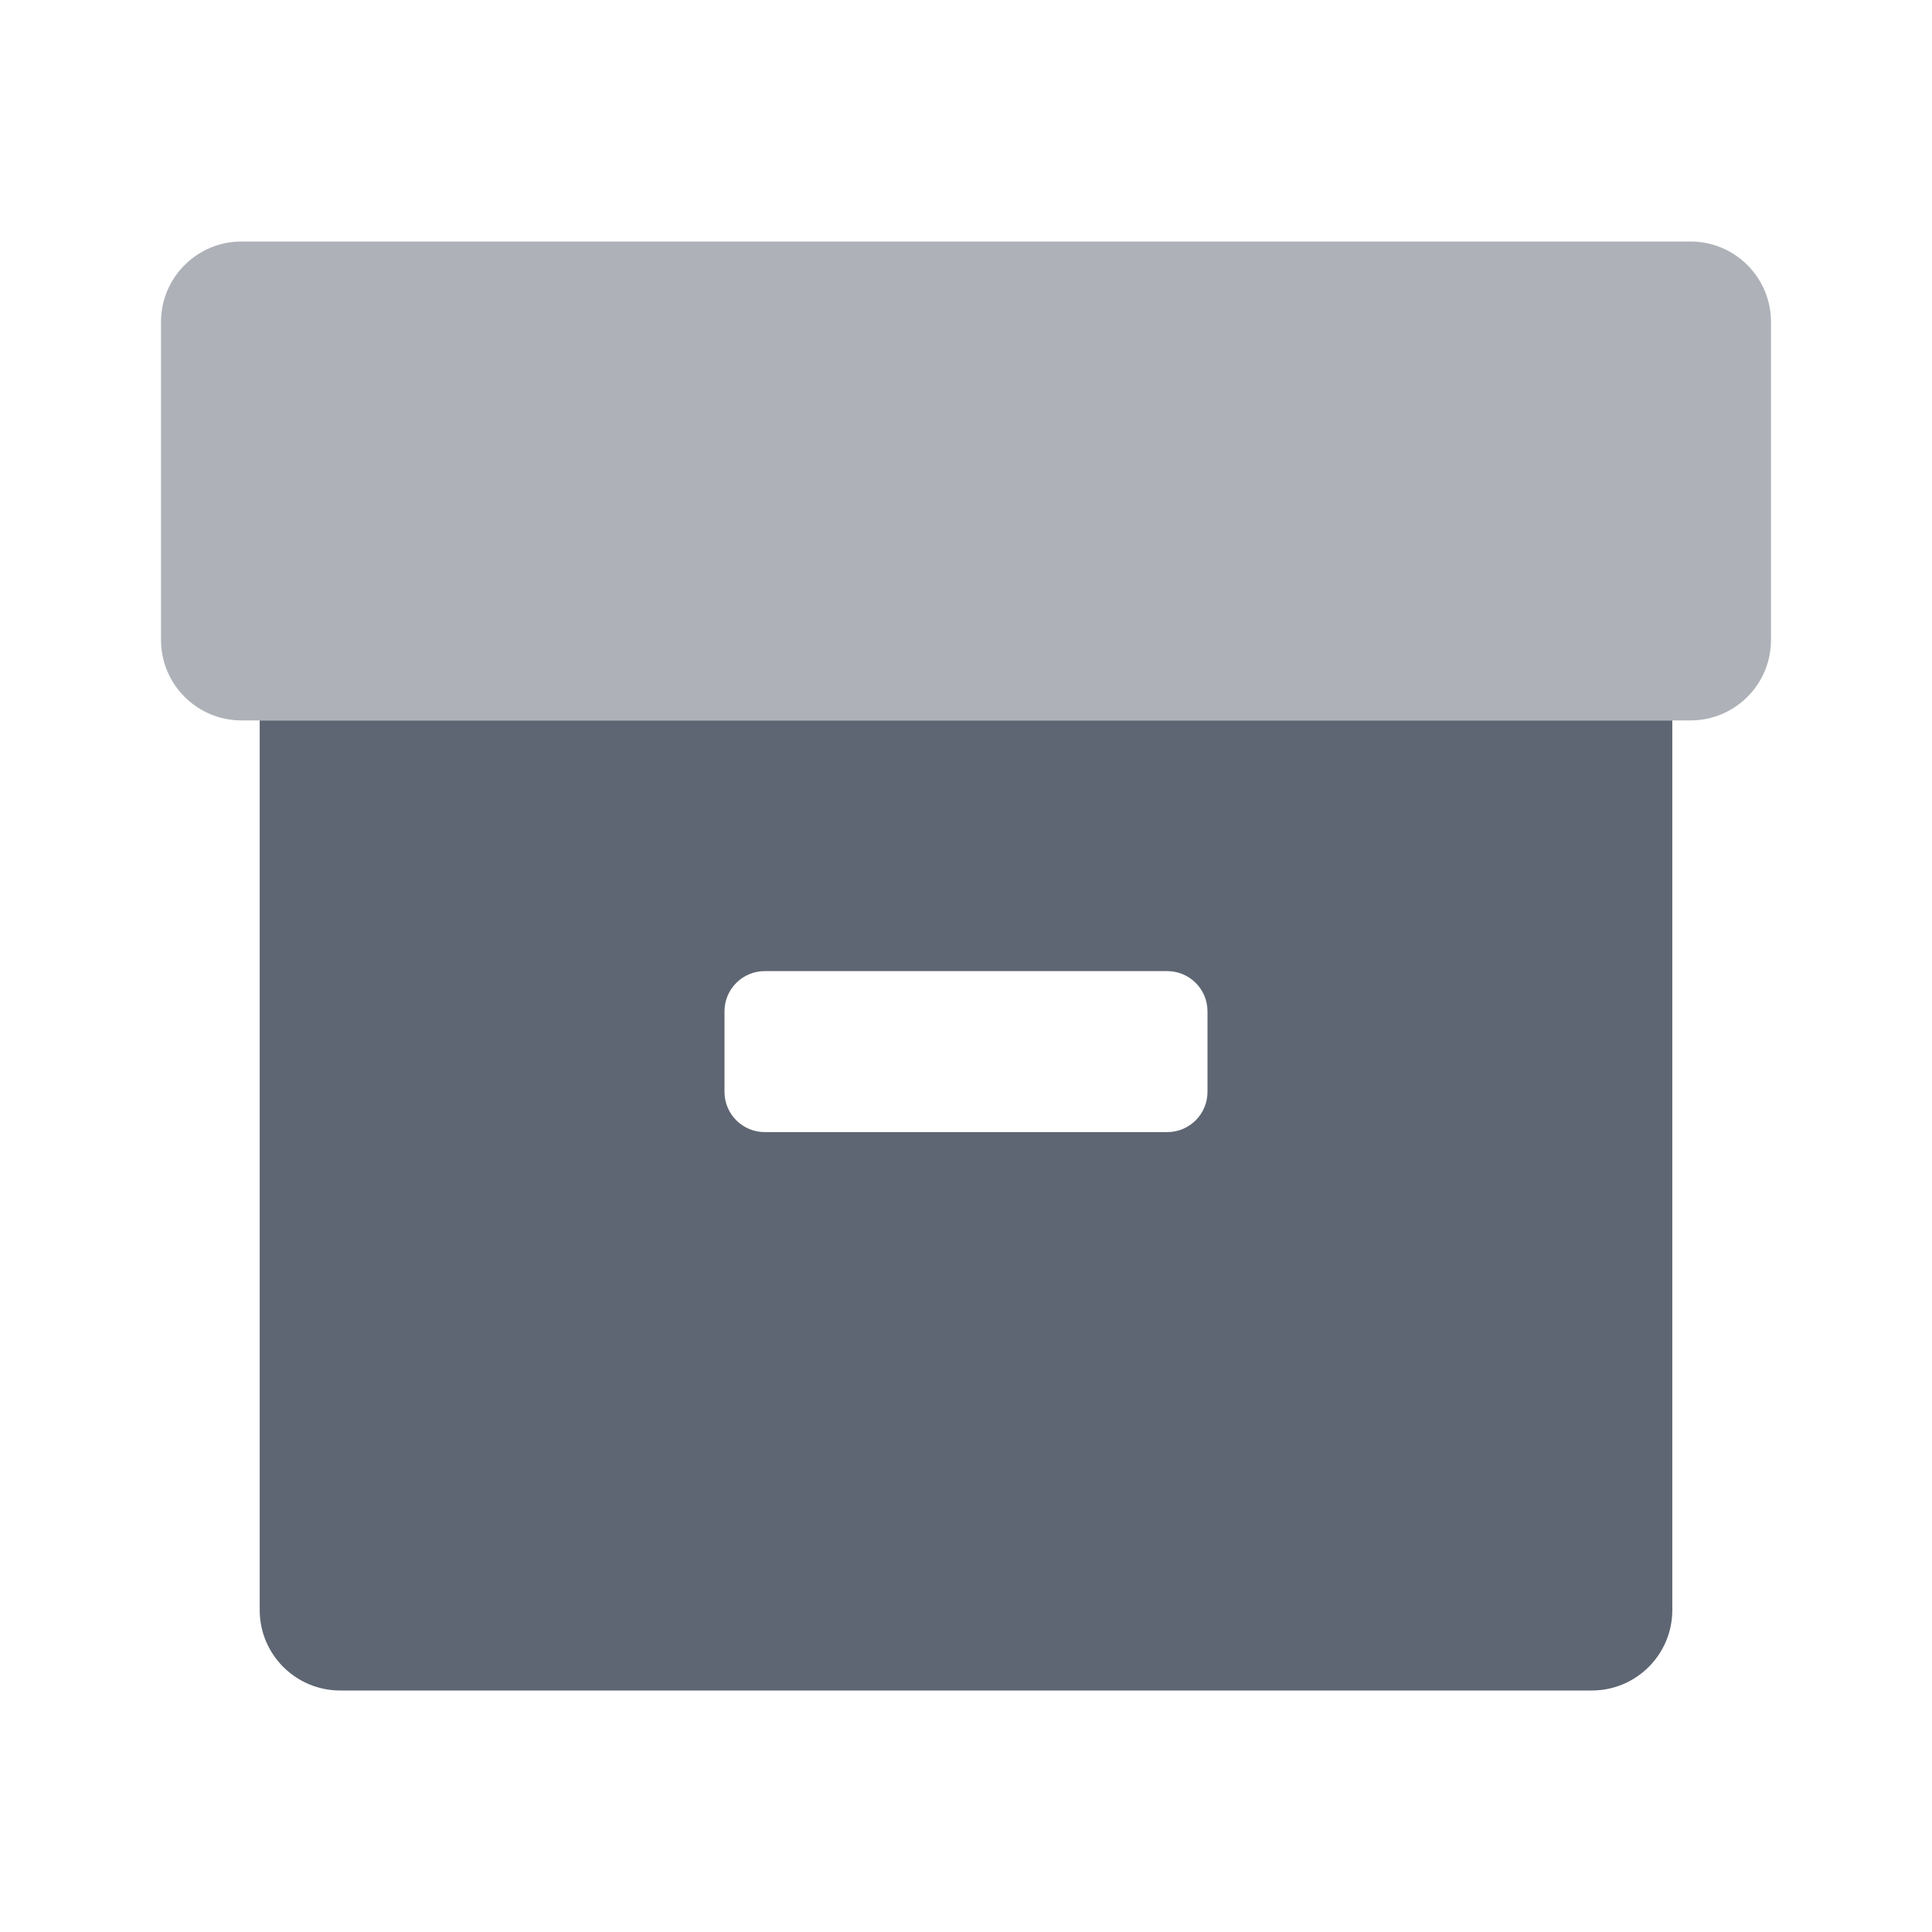 <svg class="force-icon force-icon-Other_Toolset c-m-sidebar-prefix-icon" width="1em" height="1em" viewBox="0 0 48 48"
     fill="currentColor" xmlns="http://www.w3.org/2000/svg">
  <path opacity=".5" fill="#5E6673"
        d="M4 15.899V8C4 6.896 4.895 6 6 6H42C43.105 6 44 6.896 44 8V15.899C44 17.003 43.105 17.899 42 17.899H6C4.895 17.899 4 17.003 4 15.899Z"></path>
  <path fill-rule="evenodd" clip-rule="evenodd"
        fill="#5E6673"
        d="M6.452 40V17.899H41.548V40C41.548 41.105 40.653 42 39.548 42H8.452C7.347 42 6.452 41.105 6.452 40ZM29 28.127C29.552 28.127 30 27.679 30 27.127V25.127C30 24.574 29.552 24.127 29 24.127H19C18.448 24.127 18 24.574 18 25.127V27.127C18 27.679 18.448 28.127 19 28.127H29Z"></path>
</svg>
